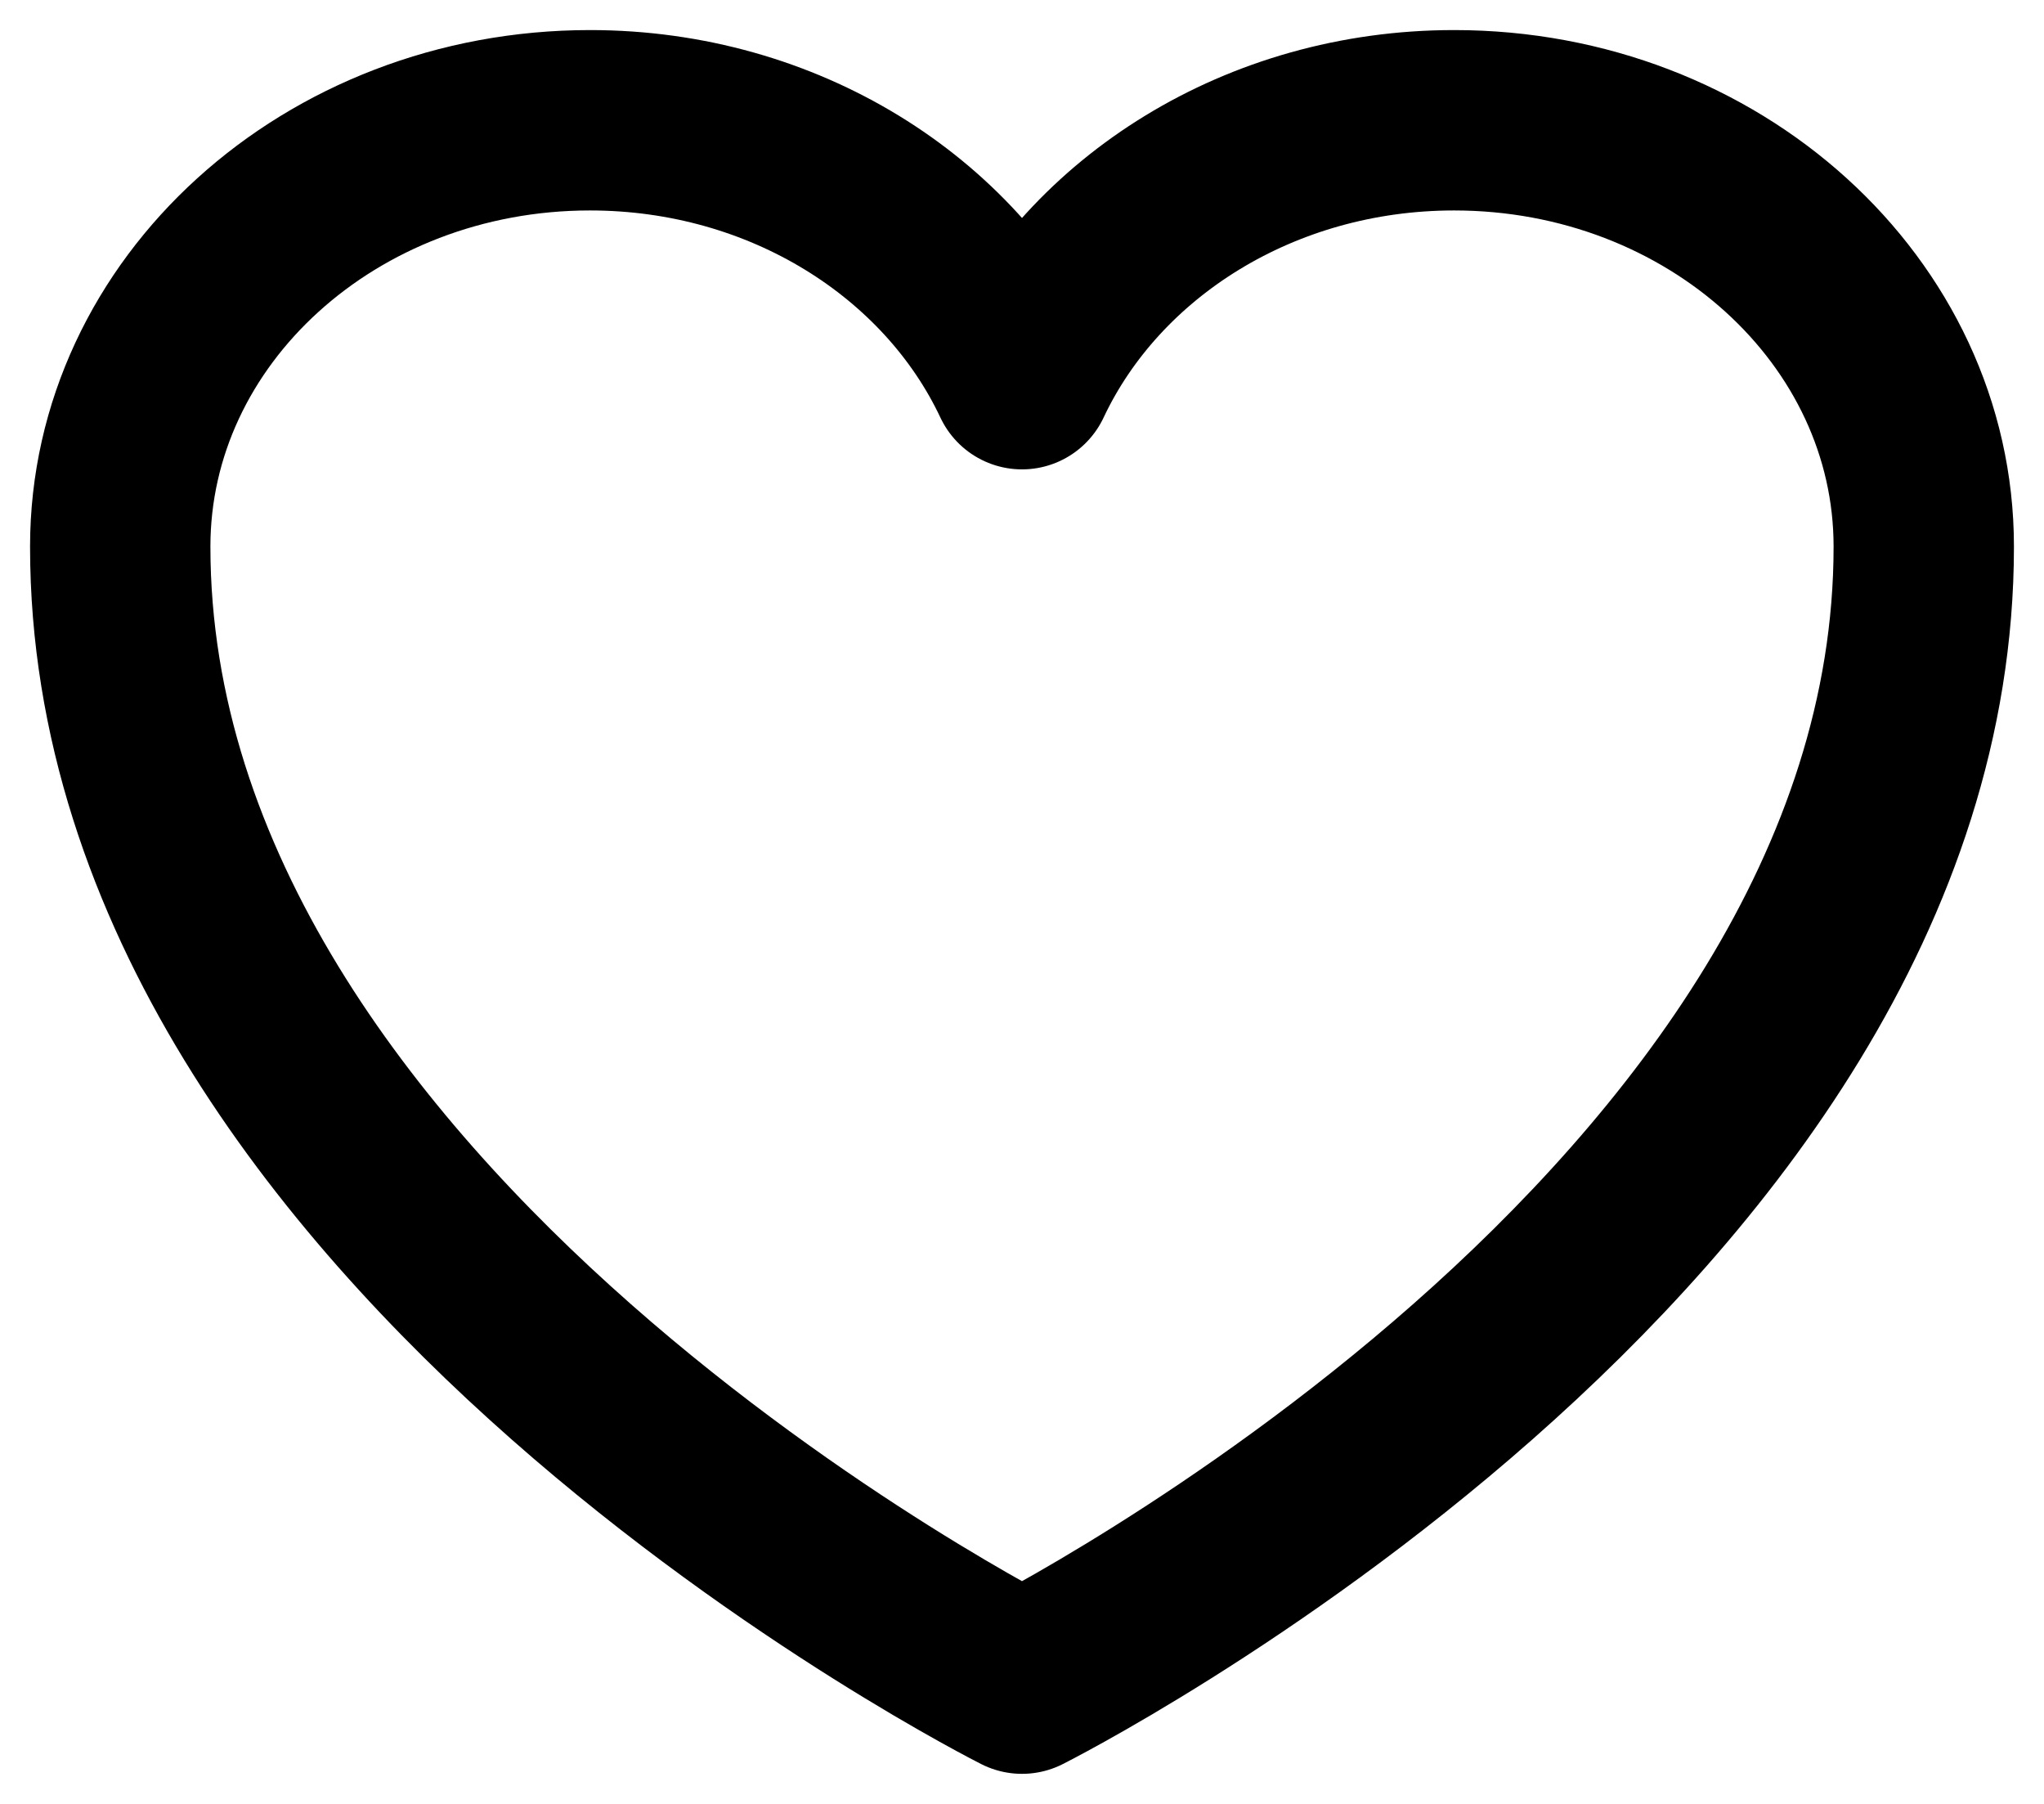 <svg width="17" height="15" viewBox="0 0 17 15" fill="none" xmlns="http://www.w3.org/2000/svg">
<path d="M16 4.545C16 2.588 14.251 1 12.094 1C10.481 1 9.096 1.887 8.5 3.153C7.904 1.887 6.519 1 4.907 1C2.748 1 1 2.588 1 4.545C1 10.234 8.5 14 8.5 14C8.5 14 16 10.234 16 4.545Z" stroke="black" stroke-width="1.5" stroke-linecap="round" stroke-linejoin="round"/>
</svg>
